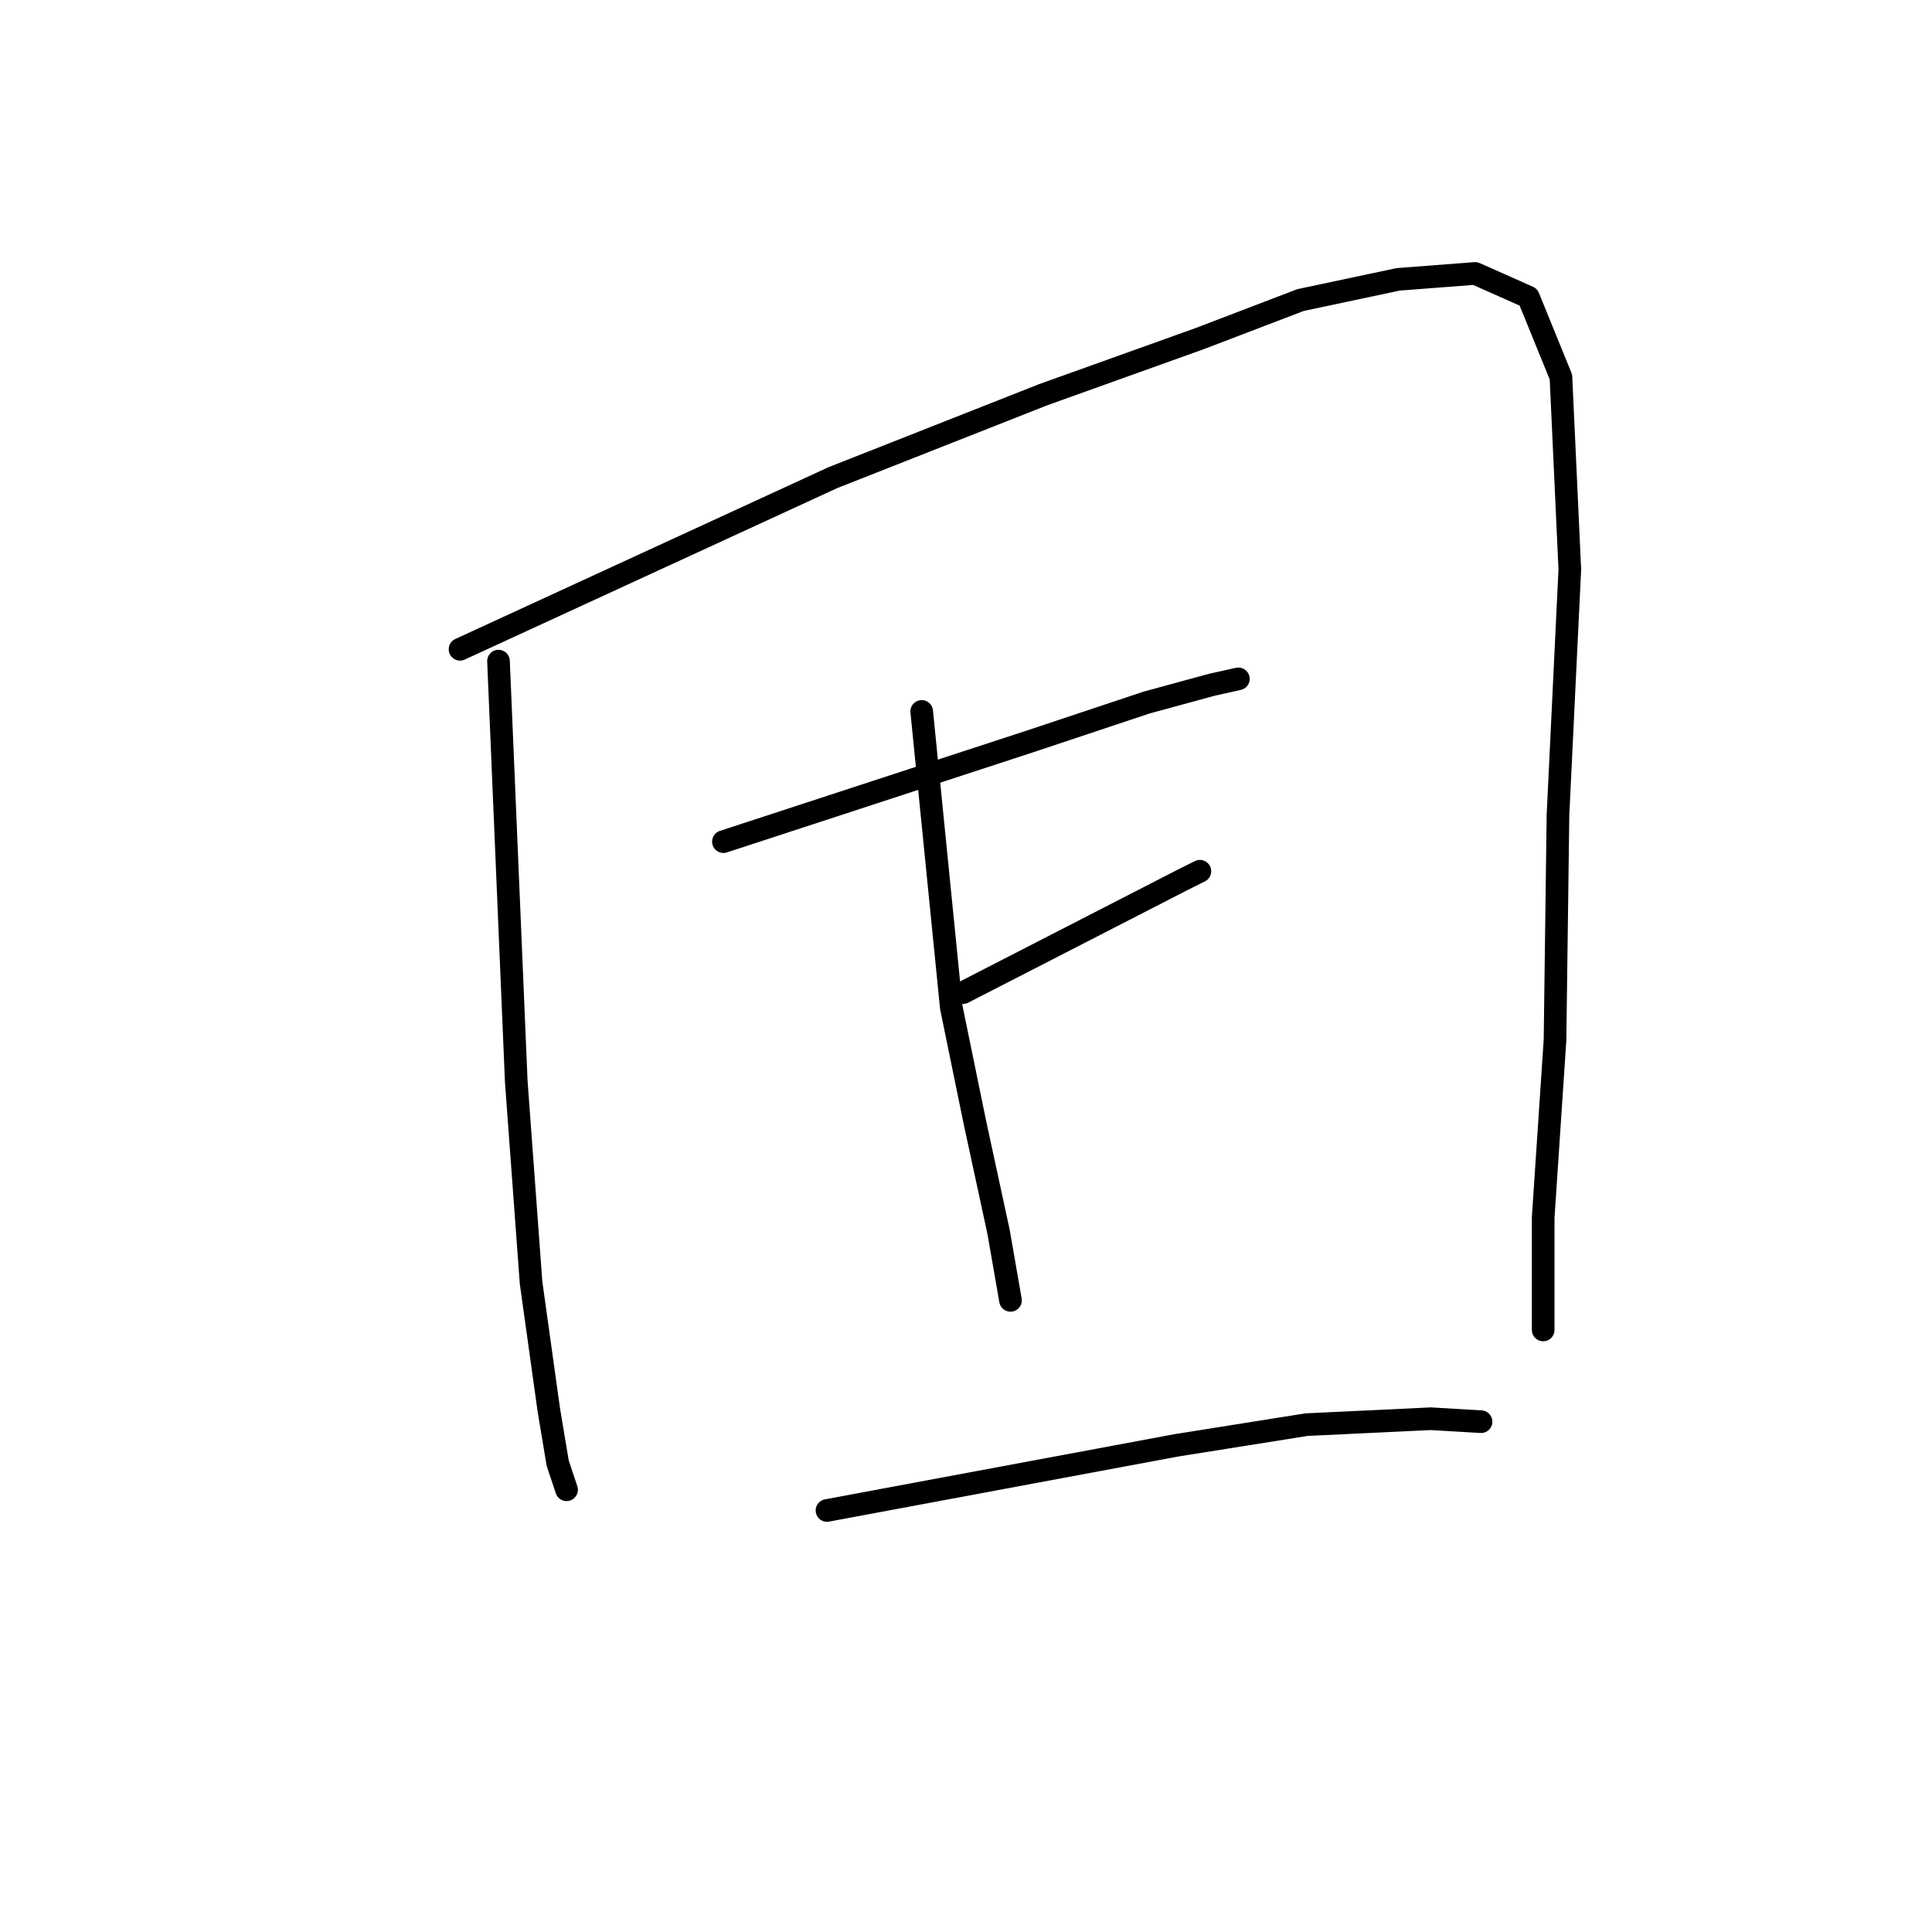 <?xml version="1.0" standalone="no"?>
    <svg width="256" height="256" xmlns="http://www.w3.org/2000/svg" version="1.1">
    <polyline stroke="black" stroke-width="3" stroke-linecap="round" fill="transparent" stroke-linejoin="round" points="66.054 87.601 67.23 115.443 68.407 143.285 70.367 169.951 72.72 186.813 73.897 193.872 75.073 197.401 75.073 197.401 " />
        <polyline stroke="black" stroke-width="3" stroke-linecap="round" fill="transparent" stroke-linejoin="round" points="60.956 86.033 85.661 74.661 110.366 63.289 138.208 52.309 158.991 44.858 172.324 39.76 185.265 37.015 195.46 36.231 202.519 39.368 206.832 49.956 208.009 75.445 206.44 107.993 206.048 137.795 204.48 161.324 204.48 176.225 204.48 176.225 " />
        <polyline stroke="black" stroke-width="3" stroke-linecap="round" fill="transparent" stroke-linejoin="round" points="95.857 111.522 116.248 104.856 136.639 98.189 151.933 93.091 160.56 90.738 164.089 89.954 164.089 89.954 " />
        <polyline stroke="black" stroke-width="3" stroke-linecap="round" fill="transparent" stroke-linejoin="round" points="127.62 131.521 142.129 124.07 156.638 116.62 158.991 115.443 158.991 115.443 " />
        <polyline stroke="black" stroke-width="3" stroke-linecap="round" fill="transparent" stroke-linejoin="round" points="122.13 94.268 124.091 113.875 126.051 133.482 129.189 148.775 132.326 163.285 133.894 172.304 133.894 172.304 " />
        <polyline stroke="black" stroke-width="3" stroke-linecap="round" fill="transparent" stroke-linejoin="round" points="109.581 200.146 132.718 195.832 155.854 191.519 173.108 188.774 189.578 187.989 196.245 188.382 196.245 188.382 " />
        </svg>